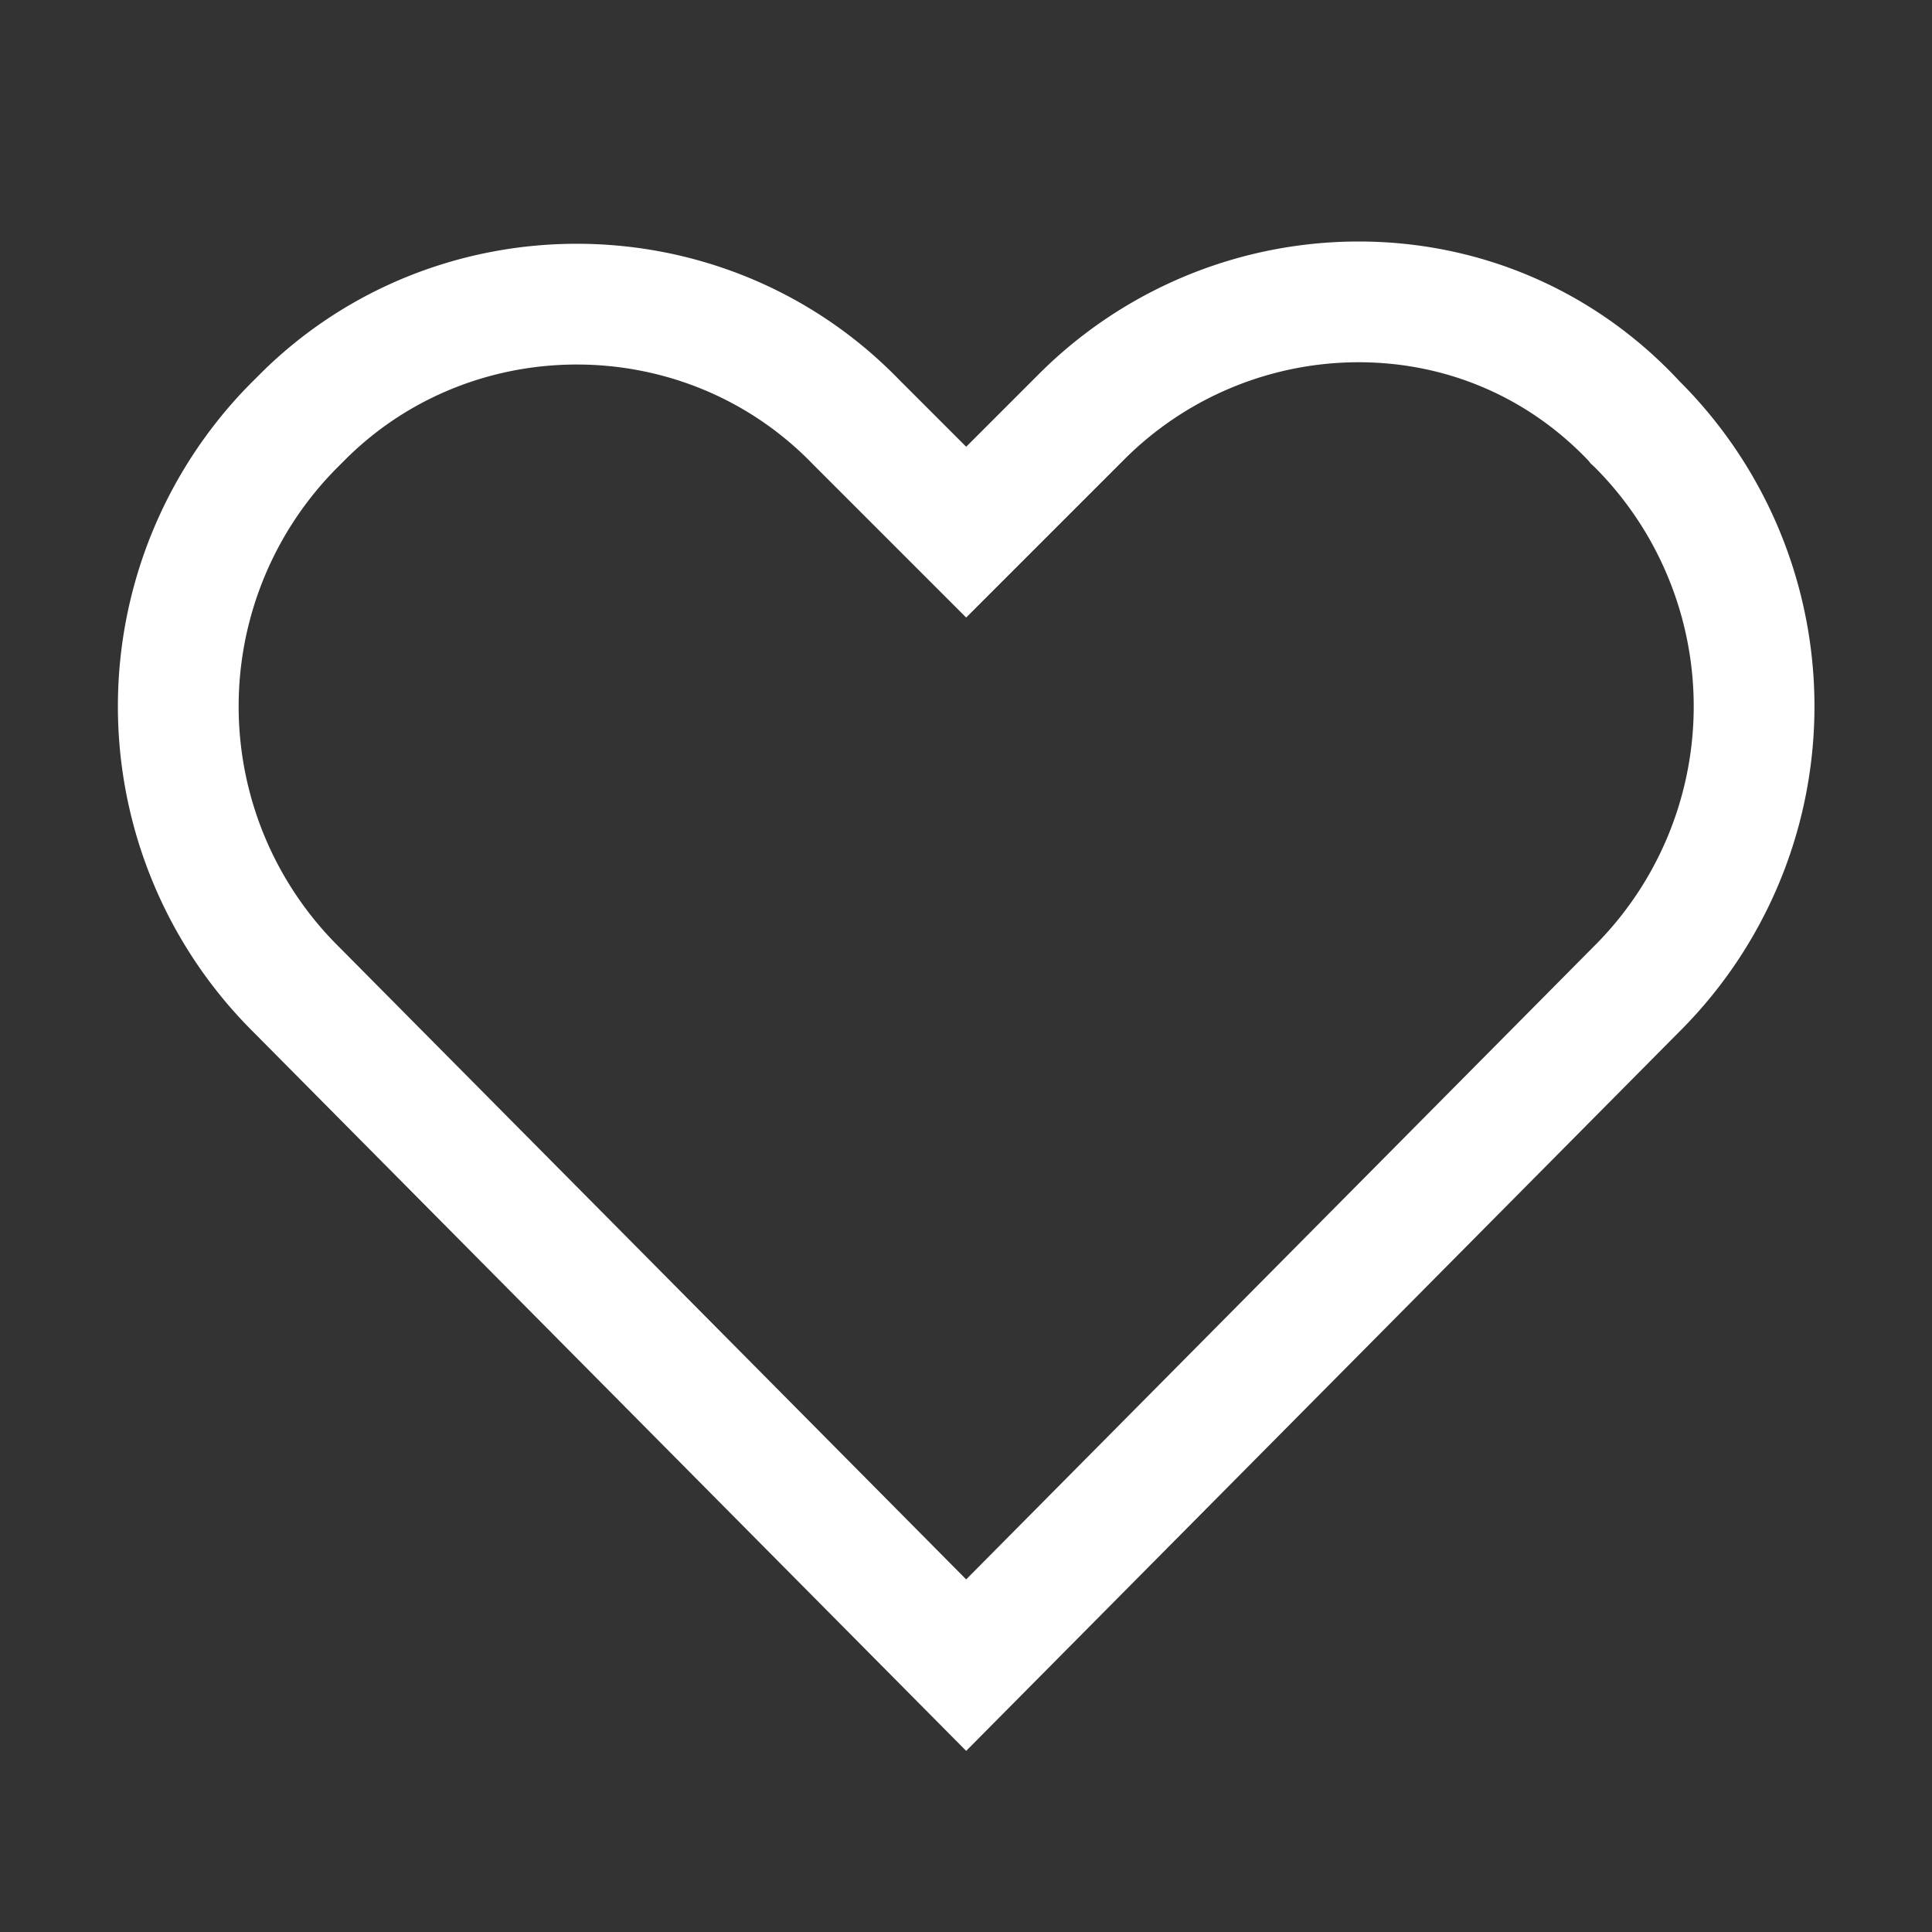 <svg width="32" height="32" fill="none" xmlns="http://www.w3.org/2000/svg"><rect width="100%" height="100%" fill="#333333" stroke="none"/><path d="m15.296 8.107.707.707.707-.707 1.2-1.2A6.493 6.493 0 0 1 22.503 5c1.728 0 3.361.689 4.57 1.982l.01.013.013.012a6.605 6.605 0 0 1 0 9.386l-.003.003-11.09 11.184-11.09-11.184-.003-.003a6.605 6.605 0 0 1 0-9.386l.1-.1c2.508-2.507 6.665-2.507 9.174.088l.006.006.006.006 1.1 1.1Z" stroke="#fff" stroke-width="2"/></svg>